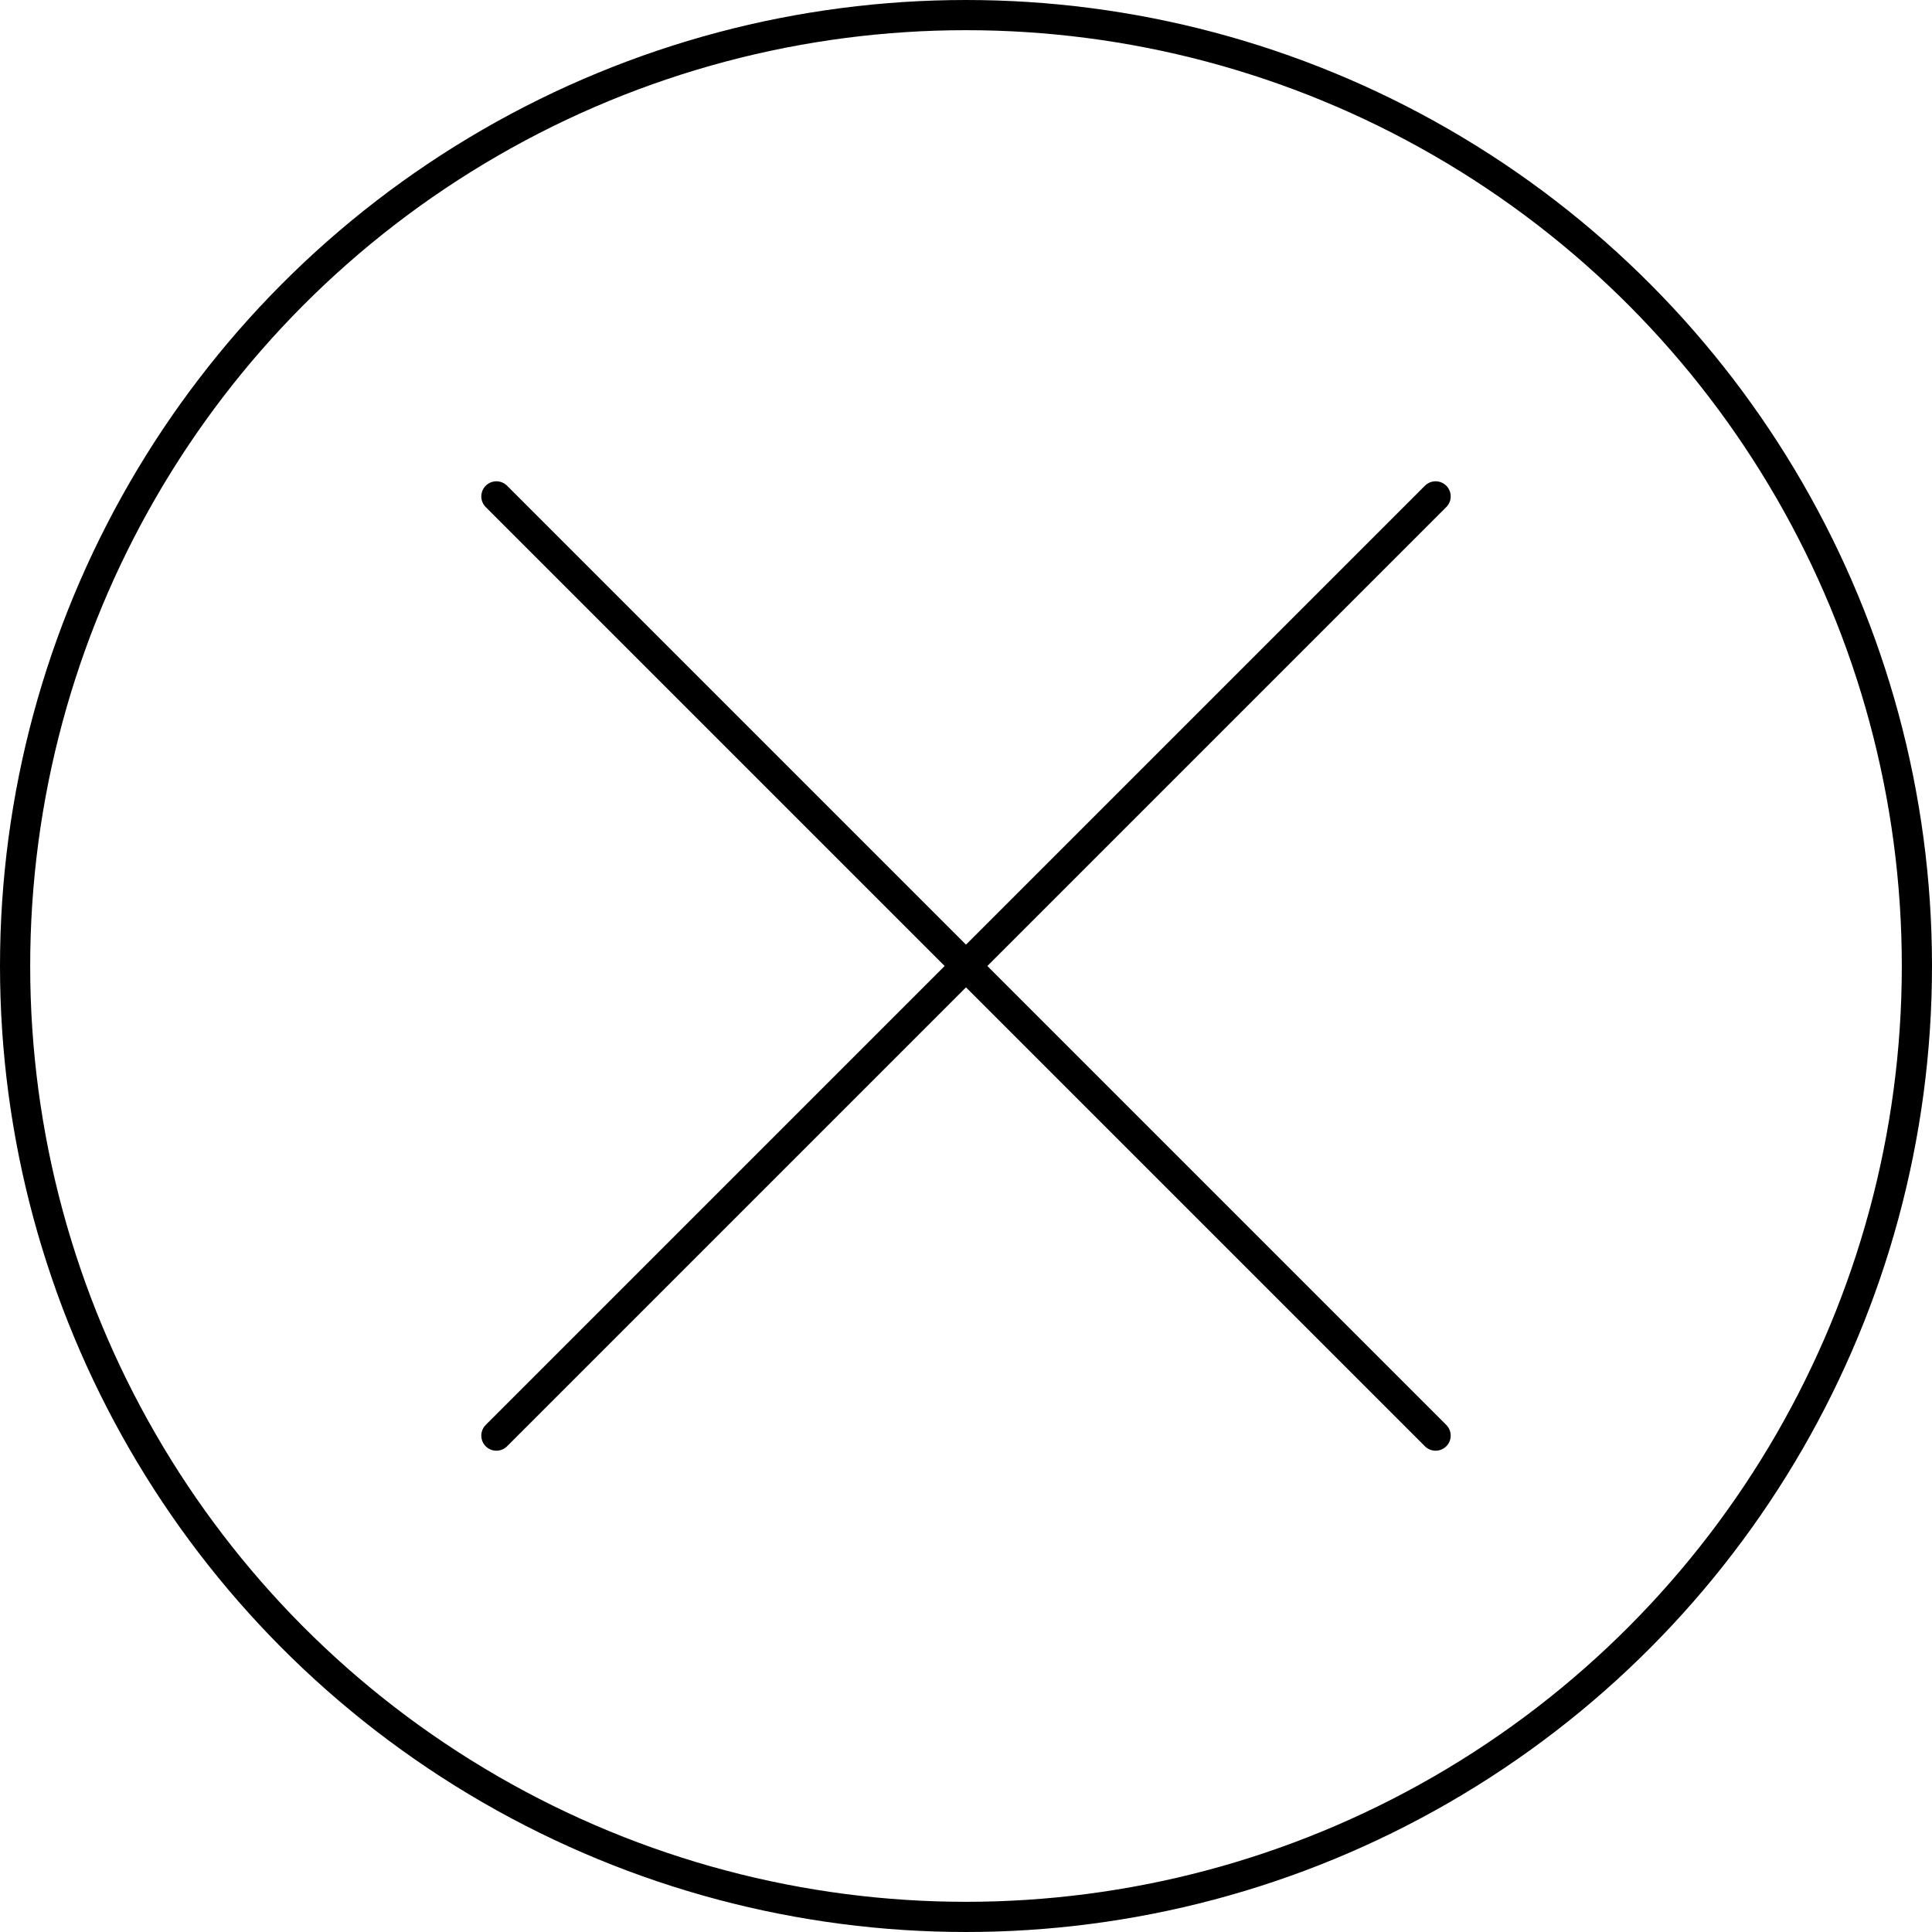 <svg xmlns="http://www.w3.org/2000/svg" viewBox="0 0 512 512">
    <circle r="252" cx="256" cy="256" fill="none" stroke-width="8" stroke="#000"/>
    <path d="M256 80 L256 432 M80 256 L432 256" stroke-width="8" stroke="#000" stroke-linecap="round" transform="rotate(45 256 256)"/>
</svg>